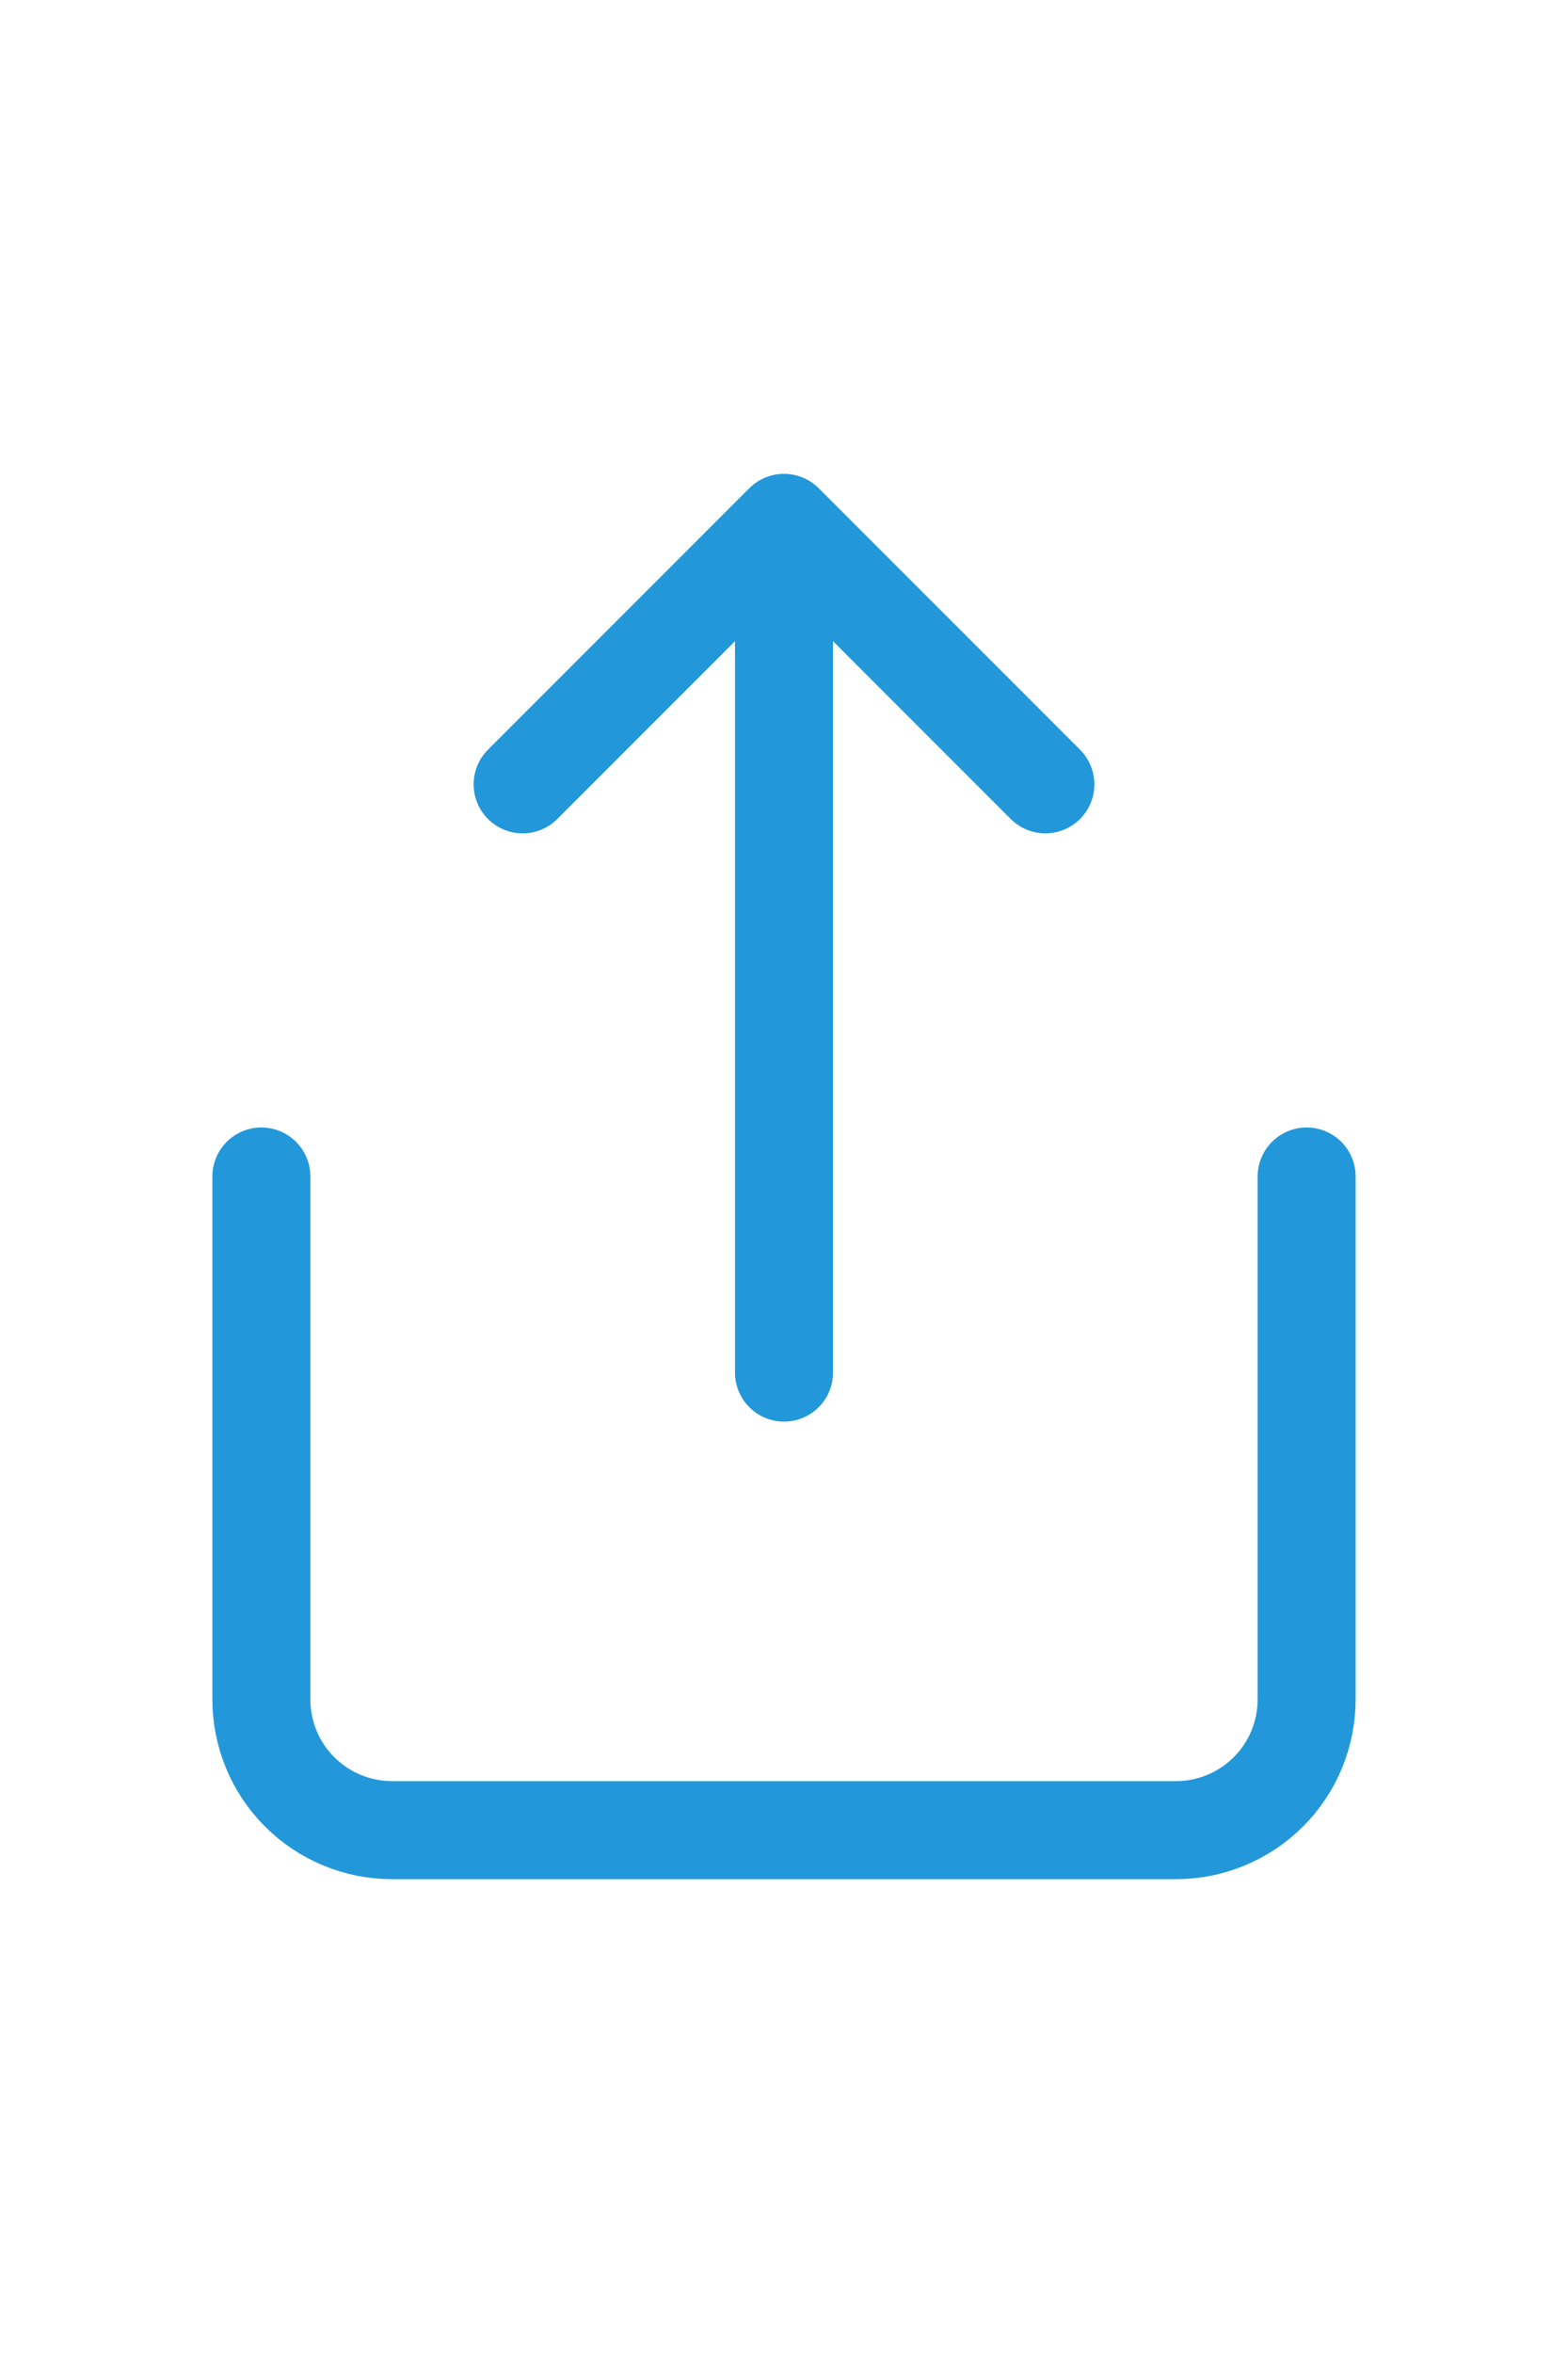 <svg width="16" height="24" viewBox="0 0 16 24" fill="none" xmlns="http://www.w3.org/2000/svg">
<path d="M2.667 12V17.333C2.667 17.687 2.807 18.026 3.057 18.276C3.307 18.526 3.646 18.667 4 18.667H12C12.354 18.667 12.693 18.526 12.943 18.276C13.193 18.026 13.333 17.687 13.333 17.333V12M10.667 8L8 5.333M8 5.333L5.333 8M8 5.333V14" stroke="#2298DA" stroke-linecap="round" stroke-linejoin="round"/>
</svg>
